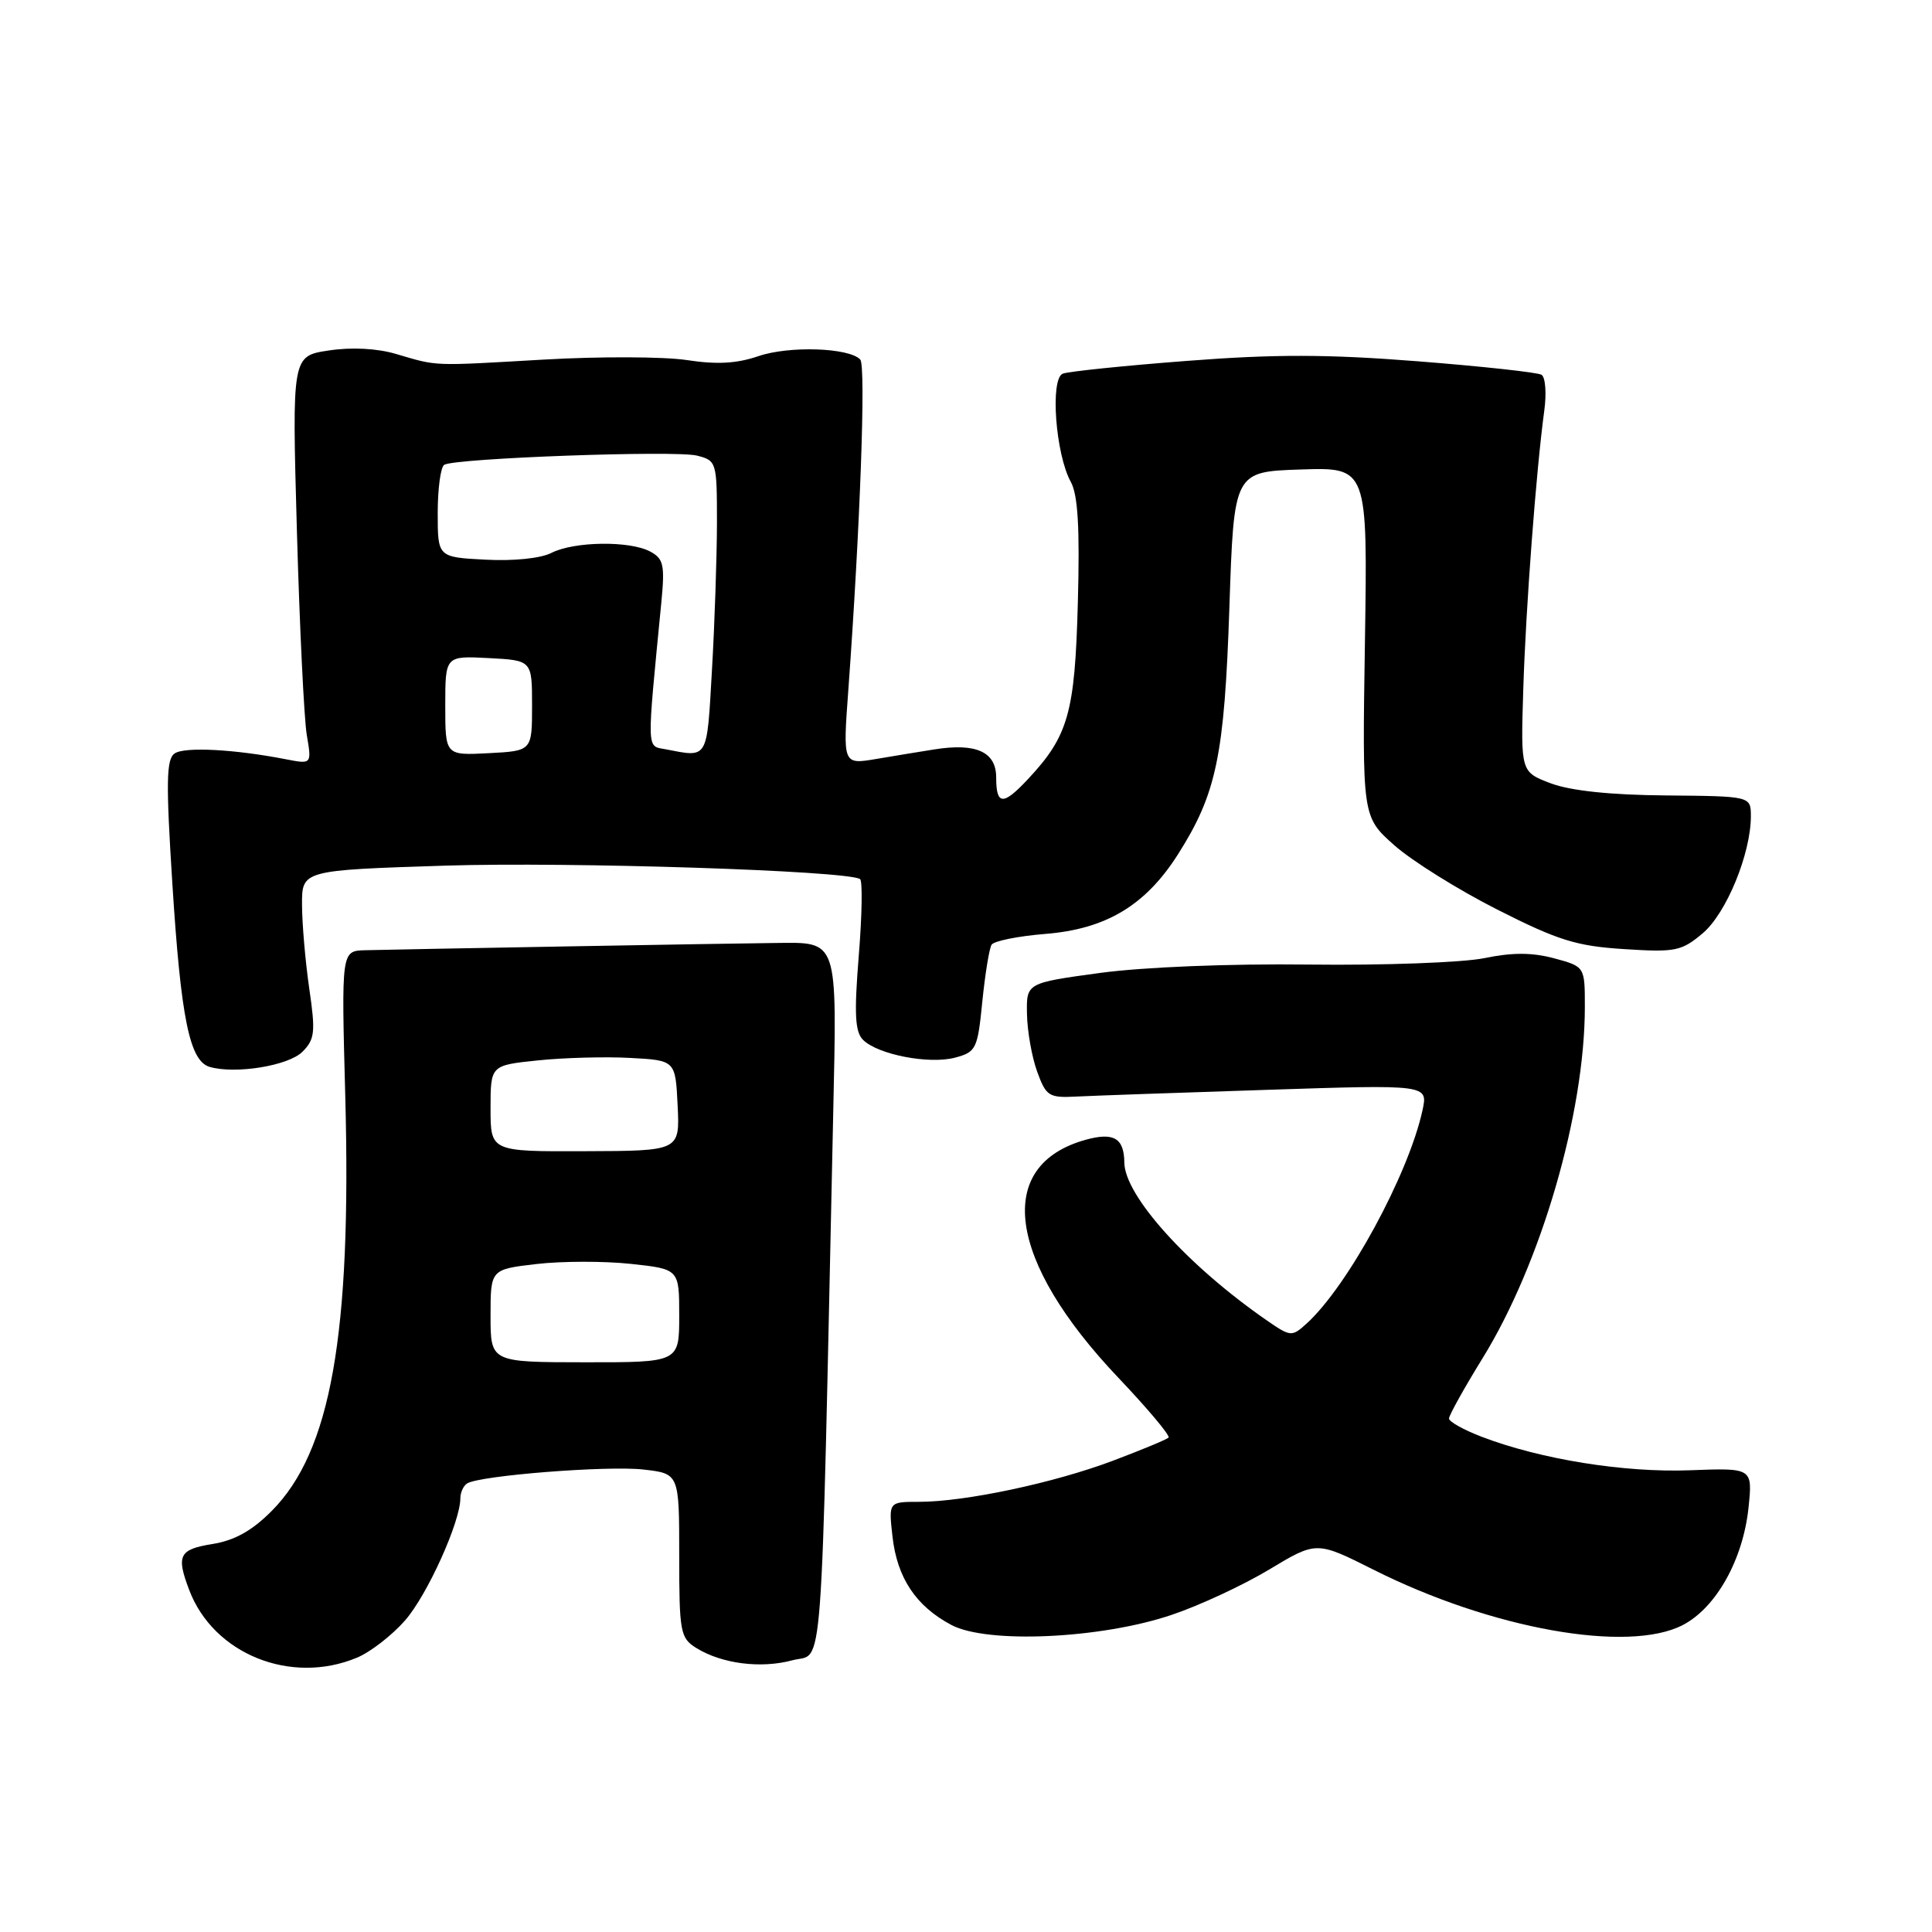 <?xml version="1.0" encoding="UTF-8" standalone="no"?>
<!DOCTYPE svg PUBLIC "-//W3C//DTD SVG 1.1//EN" "http://www.w3.org/Graphics/SVG/1.1/DTD/svg11.dtd" >
<svg xmlns="http://www.w3.org/2000/svg" xmlns:xlink="http://www.w3.org/1999/xlink" version="1.1" viewBox="0 0 256 256">
 <g >
 <path fill="currentColor"
d=" M 47.30 219.65 C 49.08 218.91 51.94 216.69 53.66 214.73 C 56.60 211.39 61.00 201.66 61.00 198.52 C 61.00 197.75 61.41 196.87 61.90 196.56 C 63.60 195.51 80.49 194.18 85.25 194.72 C 90.00 195.26 90.00 195.26 90.00 206.11 C 90.00 216.27 90.14 217.04 92.25 218.36 C 95.63 220.46 100.82 221.13 105.02 219.99 C 109.18 218.87 108.73 224.94 110.40 147.75 C 110.91 124.22 111.13 124.86 102.73 124.95 C 97.07 125.00 52.33 125.80 48.37 125.91 C 45.23 126.00 45.23 126.00 45.75 145.25 C 46.59 176.85 43.84 192.33 36.00 200.21 C 33.40 202.83 31.08 204.12 28.15 204.59 C 23.73 205.30 23.33 206.10 25.07 210.68 C 28.28 219.17 38.54 223.31 47.30 219.65 Z  M 155.19 214.00 C 158.87 212.77 164.70 210.06 168.16 207.98 C 174.44 204.20 174.44 204.20 181.97 207.98 C 197.61 215.85 215.76 219.09 222.99 215.32 C 227.41 213.02 230.97 206.64 231.69 199.76 C 232.23 194.50 232.23 194.50 223.87 194.82 C 215.18 195.14 204.15 193.37 196.33 190.38 C 193.95 189.47 192.00 188.38 192.00 187.96 C 192.00 187.54 194.00 183.94 196.45 179.97 C 204.21 167.39 210.00 147.49 210.00 133.41 C 210.00 128.08 210.00 128.08 205.93 126.98 C 203.02 126.20 200.40 126.19 196.68 126.96 C 193.83 127.54 183.40 127.93 173.50 127.81 C 162.84 127.68 151.53 128.14 145.75 128.92 C 136.00 130.25 136.00 130.25 136.08 134.37 C 136.12 136.64 136.73 140.07 137.43 142.00 C 138.61 145.24 138.98 145.49 142.60 145.30 C 144.74 145.19 156.11 144.79 167.86 144.41 C 189.22 143.71 189.22 143.71 188.49 147.11 C 186.64 155.61 178.58 170.45 173.12 175.39 C 171.17 177.16 171.01 177.14 167.80 174.92 C 157.36 167.68 149.03 158.44 148.98 154.05 C 148.95 150.81 147.58 150.00 143.88 151.02 C 131.71 154.38 133.43 167.02 148.18 182.55 C 152.09 186.67 155.09 190.24 154.84 190.49 C 154.59 190.74 151.27 192.12 147.45 193.56 C 139.65 196.50 127.87 199.00 121.78 199.00 C 117.74 199.00 117.74 199.00 118.26 203.61 C 118.88 209.09 121.37 212.83 126.07 215.32 C 130.81 217.83 145.80 217.15 155.19 214.00 Z  M 40.08 139.36 C 41.72 137.71 41.82 136.75 40.98 131.00 C 40.46 127.42 40.03 122.43 40.02 119.91 C 40.00 115.31 40.00 115.31 59.05 114.70 C 75.53 114.18 112.16 115.36 113.96 116.48 C 114.30 116.69 114.23 121.26 113.79 126.65 C 113.17 134.37 113.29 136.72 114.36 137.79 C 116.32 139.74 123.13 141.06 126.56 140.14 C 129.34 139.40 129.54 139.00 130.16 132.73 C 130.53 129.08 131.08 125.68 131.39 125.18 C 131.69 124.69 134.90 124.04 138.50 123.75 C 146.56 123.11 151.80 119.96 156.09 113.20 C 161.20 105.15 162.24 100.13 162.90 80.50 C 163.50 62.50 163.50 62.50 172.36 62.21 C 181.22 61.92 181.22 61.92 180.86 85.07 C 180.50 108.22 180.50 108.22 184.74 111.99 C 187.08 114.07 193.22 117.90 198.39 120.52 C 206.44 124.60 208.87 125.36 215.18 125.76 C 222.00 126.20 222.80 126.04 225.61 123.67 C 228.75 121.03 232.00 113.11 232.00 108.14 C 231.99 105.50 231.99 105.50 220.75 105.40 C 213.39 105.34 208.12 104.78 205.50 103.80 C 201.50 102.29 201.50 102.29 201.84 91.39 C 202.17 80.60 203.55 62.32 204.63 54.37 C 204.94 52.09 204.77 49.97 204.26 49.66 C 203.74 49.34 196.35 48.54 187.83 47.87 C 175.88 46.93 168.89 46.92 157.28 47.82 C 149.00 48.45 141.59 49.22 140.83 49.51 C 139.12 50.17 139.86 60.18 141.89 63.86 C 142.83 65.57 143.09 69.95 142.82 79.86 C 142.43 94.48 141.57 97.51 136.20 103.25 C 132.91 106.77 132.00 106.72 132.00 103.02 C 132.00 99.61 129.32 98.41 123.75 99.31 C 121.96 99.59 118.52 100.16 116.09 100.57 C 111.68 101.31 111.68 101.31 112.41 91.40 C 113.98 69.81 114.75 48.46 113.99 47.64 C 112.50 46.06 104.56 45.80 100.50 47.19 C 97.61 48.18 94.97 48.32 91.00 47.71 C 87.97 47.25 79.42 47.22 72.00 47.65 C 57.09 48.51 58.08 48.55 52.47 46.90 C 49.98 46.16 46.59 45.98 43.57 46.44 C 38.69 47.17 38.69 47.17 39.34 70.33 C 39.70 83.08 40.29 95.25 40.65 97.39 C 41.31 101.27 41.31 101.27 37.90 100.61 C 31.10 99.28 24.47 98.93 23.15 99.83 C 22.03 100.58 21.98 103.60 22.84 117.12 C 23.97 134.94 25.12 140.59 27.78 141.37 C 31.19 142.36 38.23 141.22 40.08 139.36 Z  M 65.00 174.35 C 65.00 168.20 65.00 168.20 71.08 167.49 C 74.43 167.10 80.05 167.09 83.58 167.47 C 90.00 168.16 90.00 168.16 90.00 174.34 C 90.00 180.52 90.00 180.52 77.50 180.51 C 65.00 180.50 65.00 180.50 65.00 174.35 Z  M 65.00 146.87 C 65.00 141.16 65.00 141.16 71.25 140.51 C 74.69 140.15 80.20 140.00 83.50 140.18 C 89.50 140.50 89.50 140.50 89.79 146.50 C 90.08 152.50 90.08 152.50 77.54 152.54 C 65.00 152.59 65.00 152.59 65.00 146.87 Z  M 59.00 93.50 C 59.00 86.90 59.00 86.90 64.75 87.20 C 70.50 87.50 70.50 87.50 70.50 93.50 C 70.50 99.50 70.50 99.50 64.75 99.80 C 59.00 100.10 59.00 100.10 59.00 93.50 Z  M 88.18 99.28 C 85.65 98.80 85.68 99.87 87.63 79.83 C 88.11 74.85 87.93 74.03 86.15 73.08 C 83.44 71.63 76.08 71.73 73.07 73.26 C 71.65 73.99 68.03 74.36 64.32 74.16 C 58.00 73.83 58.00 73.83 58.00 67.97 C 58.00 64.75 58.39 61.88 58.86 61.59 C 60.27 60.71 89.48 59.65 92.35 60.37 C 94.95 61.03 95.00 61.20 95.00 69.27 C 94.99 73.80 94.70 82.56 94.34 88.75 C 93.65 100.80 93.90 100.38 88.18 99.28 Z "/>
</g>
</svg>